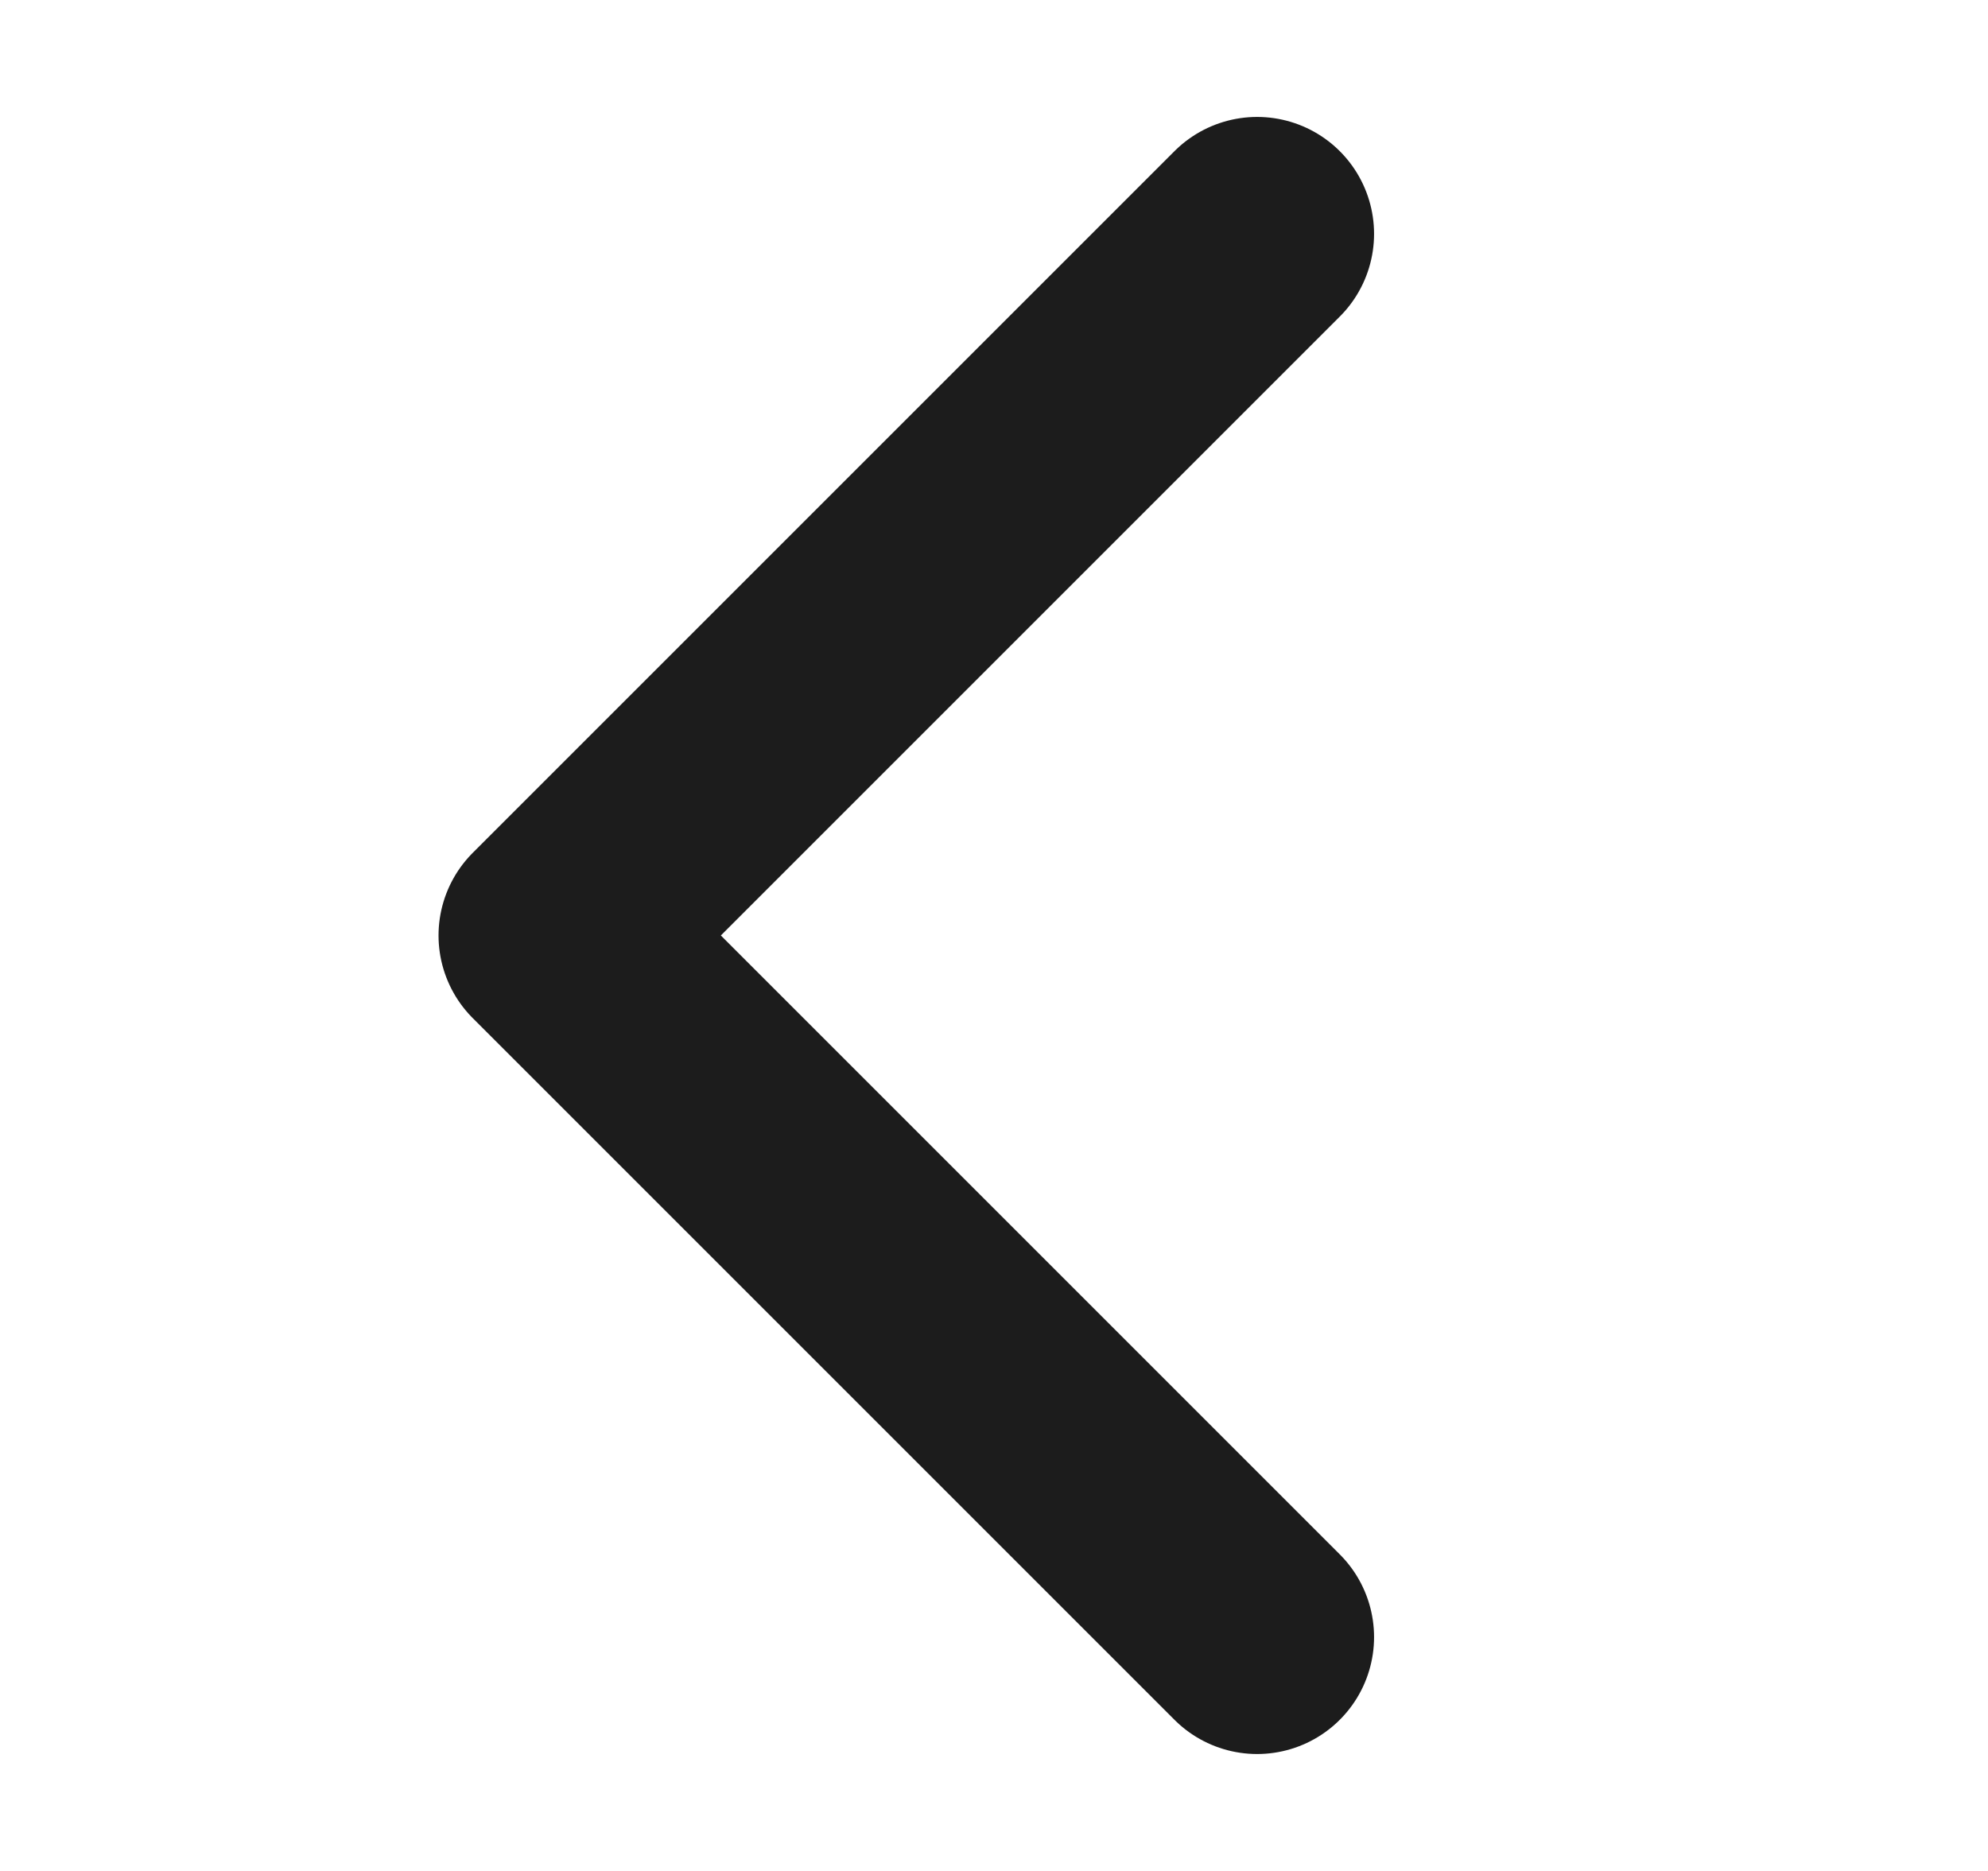 <svg width="17" height="16" viewBox="0 0 17 16" fill="none" xmlns="http://www.w3.org/2000/svg">
    <path d="m10.75 2-6 6 6 6" stroke="#1C1C1C" stroke-width="2" stroke-linecap="round" stroke-linejoin="round"/>
</svg>
